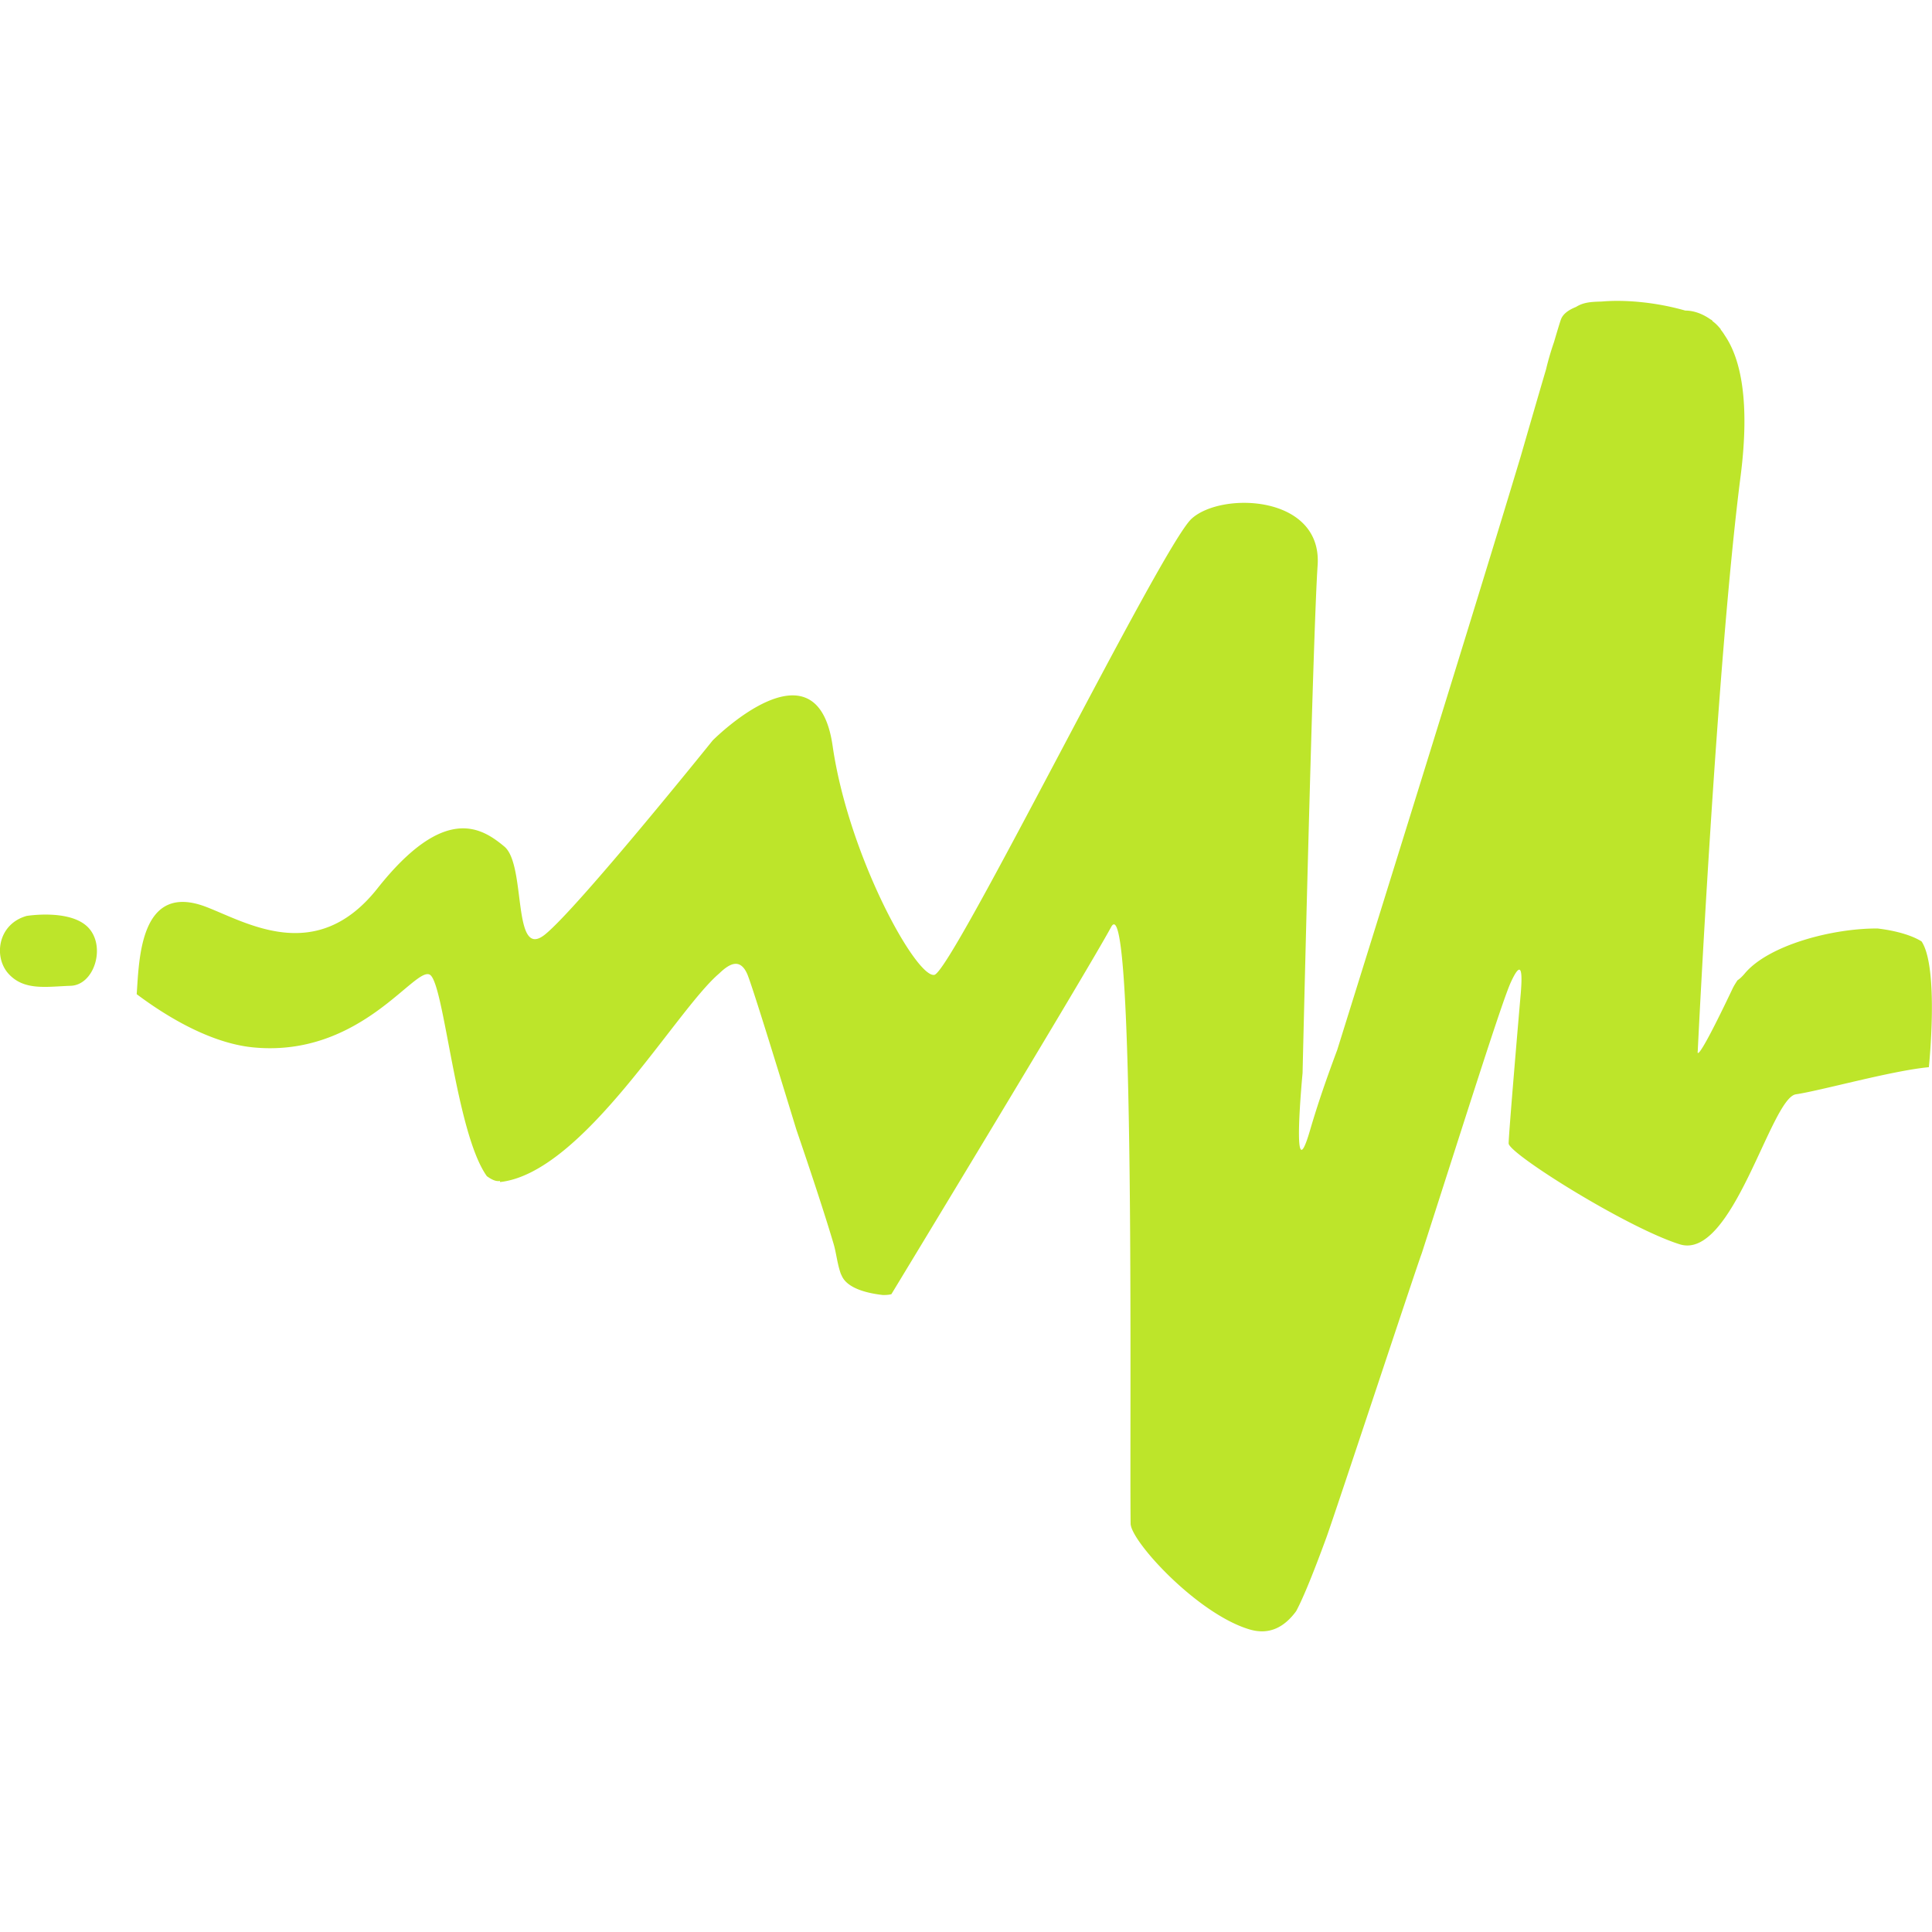 <svg role="img" viewBox="0 0 24 24" xmlns="http://www.w3.org/2000/svg" id="Audiomack--Streamline-Simple-Icons" height="24" width="24">
  <desc>
    Audiomack Streamline Icon: https://streamlinehq.com
  </desc>
  <title>Audiomack</title>
  <path d="M0.331 11.378s0.542 -0.089 0.765 0.144c0.223 0.233 0.077 0.716 -0.22 0.724 -0.296 0.01 -0.571 0.063 -0.765 -0.144 -0.195 -0.207 -0.142 -0.622 0.22 -0.724m5.881 3.292c-0.052 0.01 -0.107 -0.018 -0.164 -0.059 -0.388 -0.541 -0.529 -2.392 -0.707 -2.502 -0.185 -0.114 -0.855 1.026 -2.186 0.903 -0.557 -0.051 -1.124 -0.412 -1.457 -0.662 0.031 -0.421 0.036 -1.403 0.866 -1.083 0.504 0.194 1.367 0.727 2.124 -0.23 0.838 -1.058 1.3 -0.751 1.577 -0.521 0.277 0.23 0.092 1.426 0.506 1.092 0.413 -0.334 2.082 -2.41 2.082 -2.41s1.292 -1.303 1.49 0.067c0.198 1.37 1.04 2.888 1.264 2.845 0.223 -0.043 2.822 -5.325 3.195 -5.666 0.372 -0.341 1.625 -0.296 1.566 0.578 -0.06 0.874 -0.187 6.308 -0.187 6.308s-0.147 1.531 0.092 0.713c0.099 -0.339 0.206 -0.645 0.339 -1.002 0.641 -2.053 1.734 -5.561 2.278 -7.369 0.125 -0.432 0.233 -0.804 0.317 -1.089l0 -0.001a3.592 3.592 0 0 1 0.097 -0.331c0.045 -0.153 0.076 -0.255 0.086 -0.281 0.024 -0.068 0.092 -0.119 0.188 -0.157 0.096 -0.061 0.2 -0.064 0.317 -0.067 0.302 -0.027 0.691 0.012 1.04 0.112 0.102 0 0.212 0.037 0.317 0.112v0s0.006 0 0.015 0.01c0.002 0 0.005 0 0.007 0.01 0.022 0.015 0.057 0.045 0.098 0.095 0.001 0 0.003 0 0.004 0.01 0.017 0.021 0.034 0.045 0.051 0.073 0.195 0.286 0.315 0.814 0.195 1.75 -0.3 2.335 -0.532 7.14 -0.532 7.14s-0.046 0.23 0.435 -0.782c0.017 -0.035 0.038 -0.066 0.058 -0.098 0.026 -0.017 0.055 -0.042 0.091 -0.085 0.297 -0.355 1.097 -0.563 1.651 -0.559 0.234 0.028 0.429 0.087 0.546 0.161 0.219 0.333 0.09 1.562 0.09 1.562 -0.461 0.043 -1.34 0.291 -1.652 0.337 -0.312 0.046 -0.785 2.07 -1.443 1.863 -0.658 -0.207 -2.125 -1.127 -2.125 -1.253 0 -0.11 0.115 -1.455 0.145 -1.802 0.002 -0.024 0.004 -0.046 0.006 -0.068a0.152 0.152 0 0 1 0.001 -0.014l-0 0c0.021 -0.273 0.002 -0.393 -0.124 -0.12 -0.109 0.235 -0.581 1.736 -1.108 3.371 -0.056 0.143 -1.051 3.156 -1.182 3.523 -0.156 0.426 -0.287 0.752 -0.378 0.921 -0.138 0.187 -0.323 0.304 -0.583 0.225 -0.646 -0.195 -1.465 -1.089 -1.473 -1.311 -0.015 -1.25 0.061 -7.973 -0.242 -7.413 -0.311 0.574 -2.73 4.561 -2.73 4.561 -0.041 0.01 -0.07 0.01 -0.106 0.01 -0.171 -0.019 -0.437 -0.074 -0.51 -0.238 -0.004 -0.01 -0.009 -0.018 -0.013 -0.028 -0.004 -0.01 -0.007 -0.022 -0.013 -0.04 -0.033 -0.11 -0.046 -0.229 -0.075 -0.327 -0.108 -0.365 -0.281 -0.889 -0.463 -1.421 -0.278 -0.908 -0.565 -1.837 -0.613 -1.939 -0.092 -0.201 -0.227 -0.116 -0.347 -0 -0.54 0.458 -1.687 2.479 -2.723 2.59" fill="#bde52a" stroke-width="1"></path>
</svg>